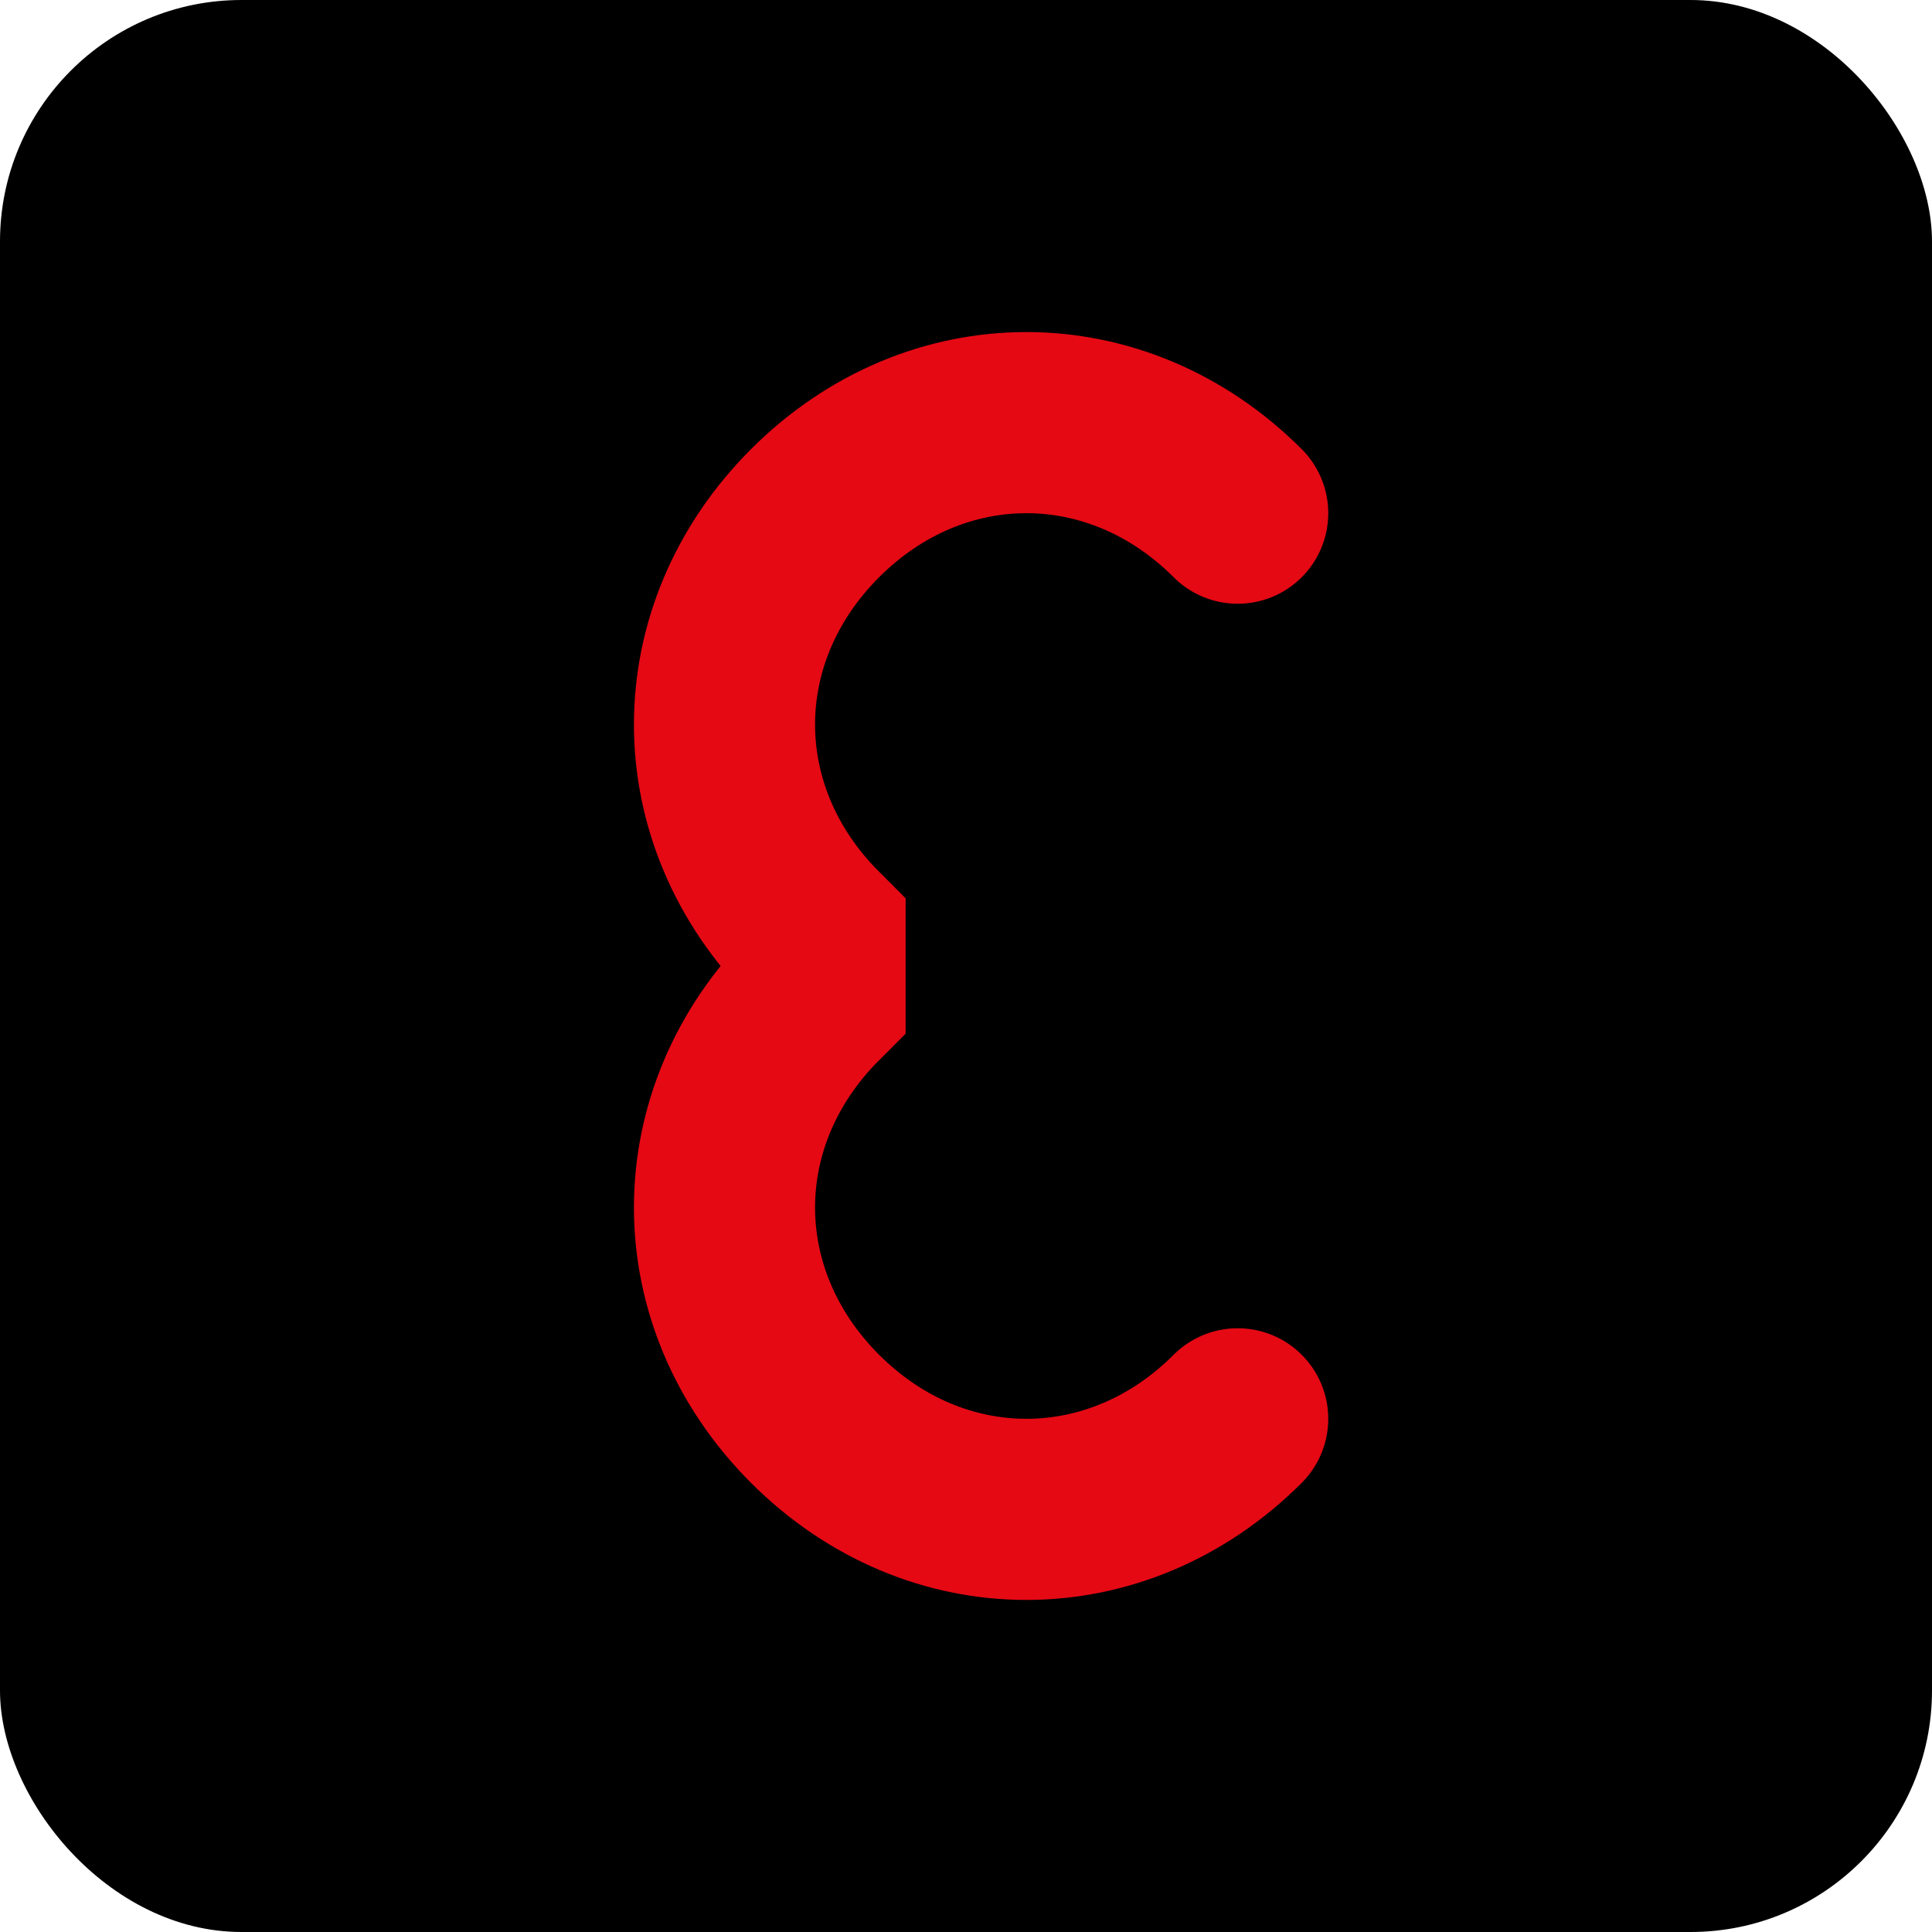 <svg width="32" height="32" viewBox="0 0 32 32" fill="none" xmlns="http://www.w3.org/2000/svg">
  <!-- Black background -->
  <rect width="32" height="32" rx="4" fill="#000000"/>
  
  <!-- Red C letter -->
  <path d="M20.5 8.5C18.5 6.5 15.5 6.5 13.5 8.5C11.5 10.5 11.5 13.5 13.5 15.5V16.5C11.5 18.5 11.5 21.5 13.5 23.5C15.5 25.5 18.5 25.5 20.5 23.5" 
        stroke="#E50914" 
        stroke-width="3" 
        stroke-linecap="round" 
        fill="none"/>
</svg>